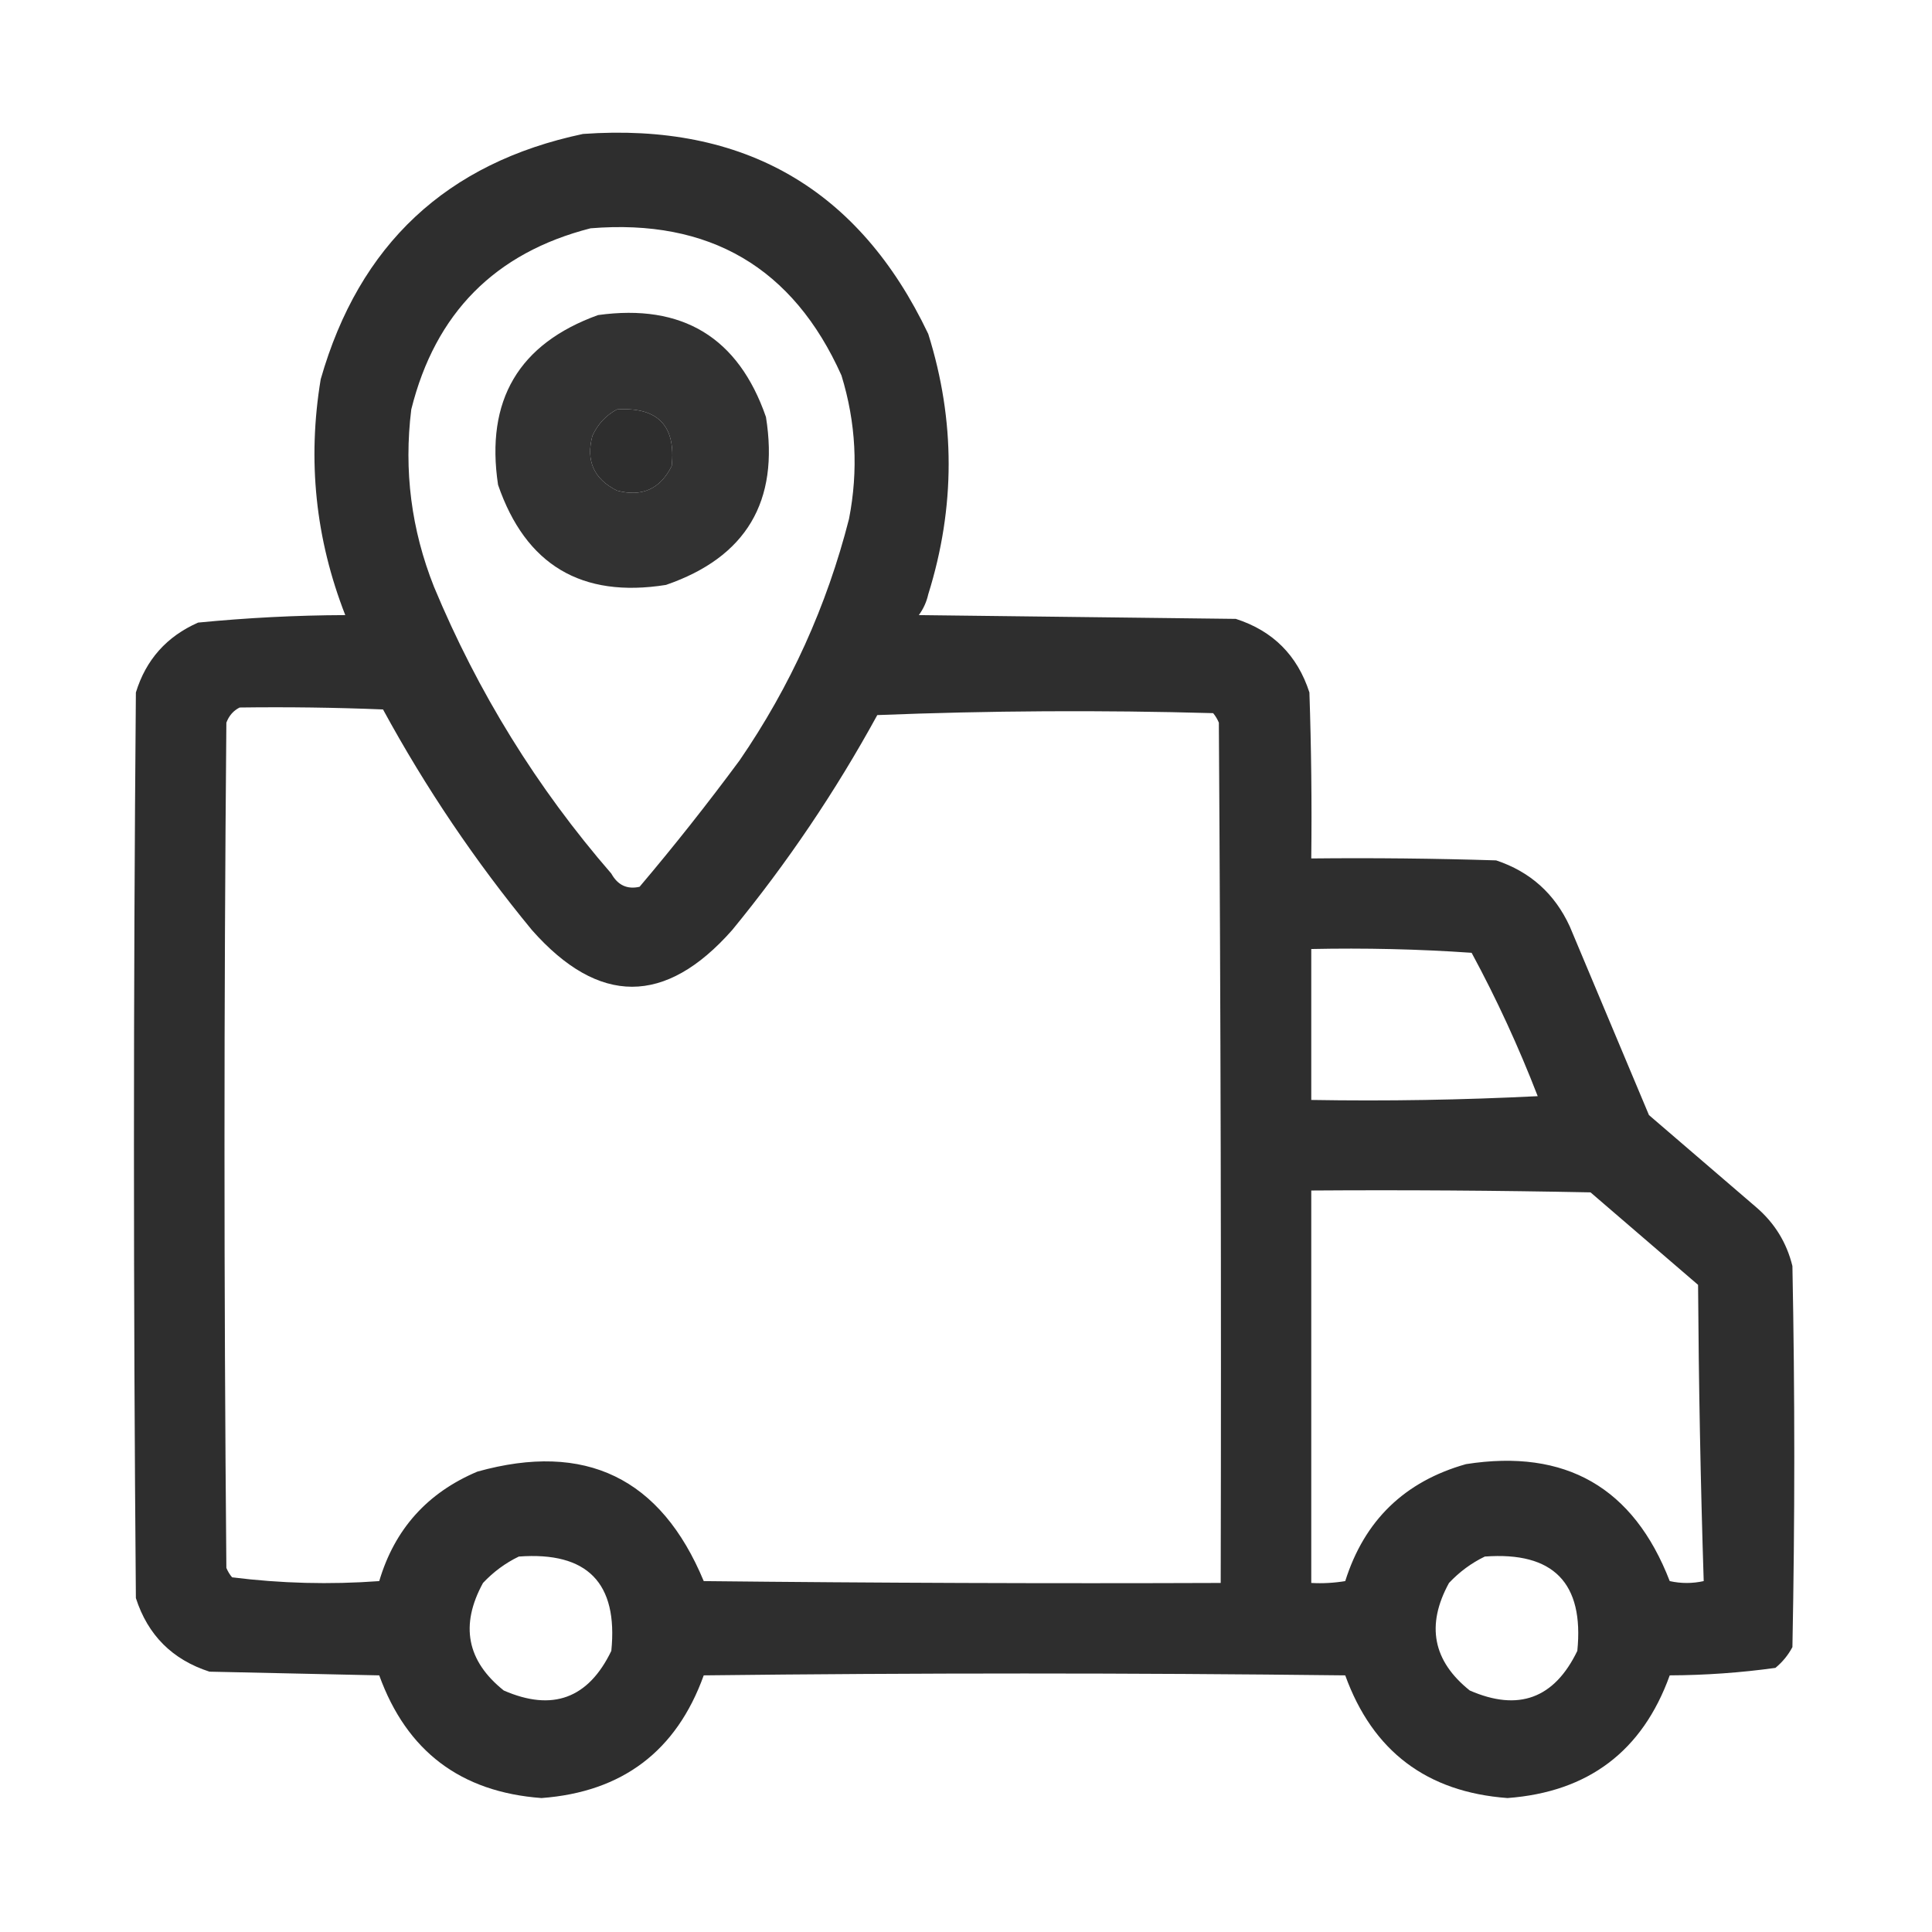 <svg width="24" height="24" viewBox="0 0 24 24" fill="none" xmlns="http://www.w3.org/2000/svg">
<path opacity="0.972" fill-rule="evenodd" clip-rule="evenodd" d="M7.242 1.664C9.245 1.521 10.675 2.349 11.531 4.148C11.869 5.224 11.869 6.302 11.531 7.383C11.51 7.477 11.471 7.563 11.414 7.641C12.727 7.656 14.039 7.672 15.352 7.688C15.812 7.836 16.117 8.141 16.266 8.602C16.289 9.289 16.297 9.976 16.289 10.664C17.055 10.656 17.82 10.664 18.586 10.688C19.009 10.829 19.313 11.102 19.5 11.508C19.828 12.289 20.156 13.07 20.484 13.852C20.93 14.234 21.375 14.617 21.82 15C22.046 15.195 22.195 15.437 22.266 15.727C22.297 17.305 22.297 18.883 22.266 20.461C22.213 20.561 22.143 20.646 22.055 20.719C21.622 20.779 21.184 20.81 20.742 20.812C20.403 21.753 19.731 22.261 18.727 22.336C17.724 22.262 17.052 21.754 16.711 20.812C14.055 20.781 11.399 20.781 8.742 20.812C8.403 21.753 7.731 22.261 6.727 22.336C5.723 22.262 5.052 21.754 4.711 20.812C4.008 20.797 3.305 20.781 2.602 20.766C2.141 20.617 1.836 20.312 1.688 19.852C1.656 16.102 1.656 12.352 1.688 8.602C1.813 8.195 2.071 7.906 2.461 7.734C3.067 7.675 3.676 7.643 4.289 7.641C3.919 6.694 3.817 5.718 3.984 4.711C4.462 3.037 5.548 2.022 7.242 1.664ZM7.336 2.836C8.814 2.715 9.853 3.324 10.453 4.664C10.633 5.249 10.664 5.843 10.547 6.445C10.271 7.527 9.818 8.527 9.188 9.445C8.791 9.982 8.377 10.506 7.945 11.016C7.791 11.051 7.674 10.996 7.594 10.852C6.67 9.787 5.936 8.599 5.391 7.289C5.109 6.579 5.015 5.845 5.109 5.086C5.407 3.89 6.149 3.14 7.336 2.836ZM7.664 5.086C8.171 5.054 8.398 5.288 8.344 5.789C8.201 6.075 7.975 6.177 7.664 6.094C7.378 5.951 7.276 5.725 7.359 5.414C7.426 5.268 7.528 5.159 7.664 5.086ZM2.977 8.789C3.571 8.781 4.164 8.789 4.758 8.813C5.288 9.787 5.905 10.701 6.609 11.555C7.438 12.492 8.266 12.492 9.094 11.555C9.778 10.722 10.379 9.831 10.898 8.883C12.289 8.828 13.679 8.82 15.07 8.859C15.1 8.895 15.123 8.934 15.141 8.977C15.164 12.539 15.172 16.102 15.164 19.664C13.023 19.672 10.883 19.664 8.742 19.641C8.209 18.359 7.272 17.906 5.93 18.281C5.309 18.543 4.902 18.996 4.711 19.641C4.097 19.686 3.488 19.67 2.883 19.594C2.853 19.559 2.83 19.52 2.812 19.477C2.781 15.977 2.781 12.477 2.812 8.977C2.845 8.89 2.9 8.827 2.977 8.789ZM16.289 11.789C16.955 11.775 17.619 11.79 18.281 11.836C18.591 12.409 18.864 13.002 19.102 13.617C18.165 13.664 17.227 13.68 16.289 13.664C16.289 13.039 16.289 12.414 16.289 11.789ZM16.289 14.789C17.445 14.781 18.602 14.789 19.758 14.812C20.203 15.195 20.648 15.578 21.094 15.961C21.102 17.191 21.125 18.418 21.164 19.641C21.023 19.672 20.883 19.672 20.742 19.641C20.292 18.478 19.449 17.994 18.211 18.188C17.449 18.403 16.949 18.887 16.711 19.641C16.571 19.664 16.43 19.672 16.289 19.664C16.289 18.039 16.289 16.414 16.289 14.789ZM6.445 19.336C7.296 19.273 7.679 19.663 7.594 20.508C7.308 21.1 6.863 21.264 6.258 21C5.799 20.633 5.713 20.188 6 19.664C6.131 19.525 6.279 19.416 6.445 19.336ZM18.445 19.336C19.296 19.273 19.679 19.663 19.594 20.508C19.308 21.1 18.863 21.264 18.258 21C17.799 20.633 17.713 20.188 18 19.664C18.131 19.525 18.279 19.416 18.445 19.336Z" fill="#282828"/>
<path opacity="0.952" fill-rule="evenodd" clip-rule="evenodd" d="M7.429 3.914C8.477 3.769 9.172 4.191 9.515 5.18C9.683 6.228 9.269 6.923 8.273 7.266C7.225 7.433 6.53 7.019 6.187 6.023C6.029 4.973 6.443 4.27 7.429 3.914ZM7.664 5.086C7.528 5.159 7.426 5.268 7.359 5.414C7.276 5.725 7.378 5.951 7.664 6.094C7.974 6.177 8.201 6.075 8.344 5.789C8.398 5.288 8.171 5.054 7.664 5.086Z" fill="#282828"/>
</svg>
